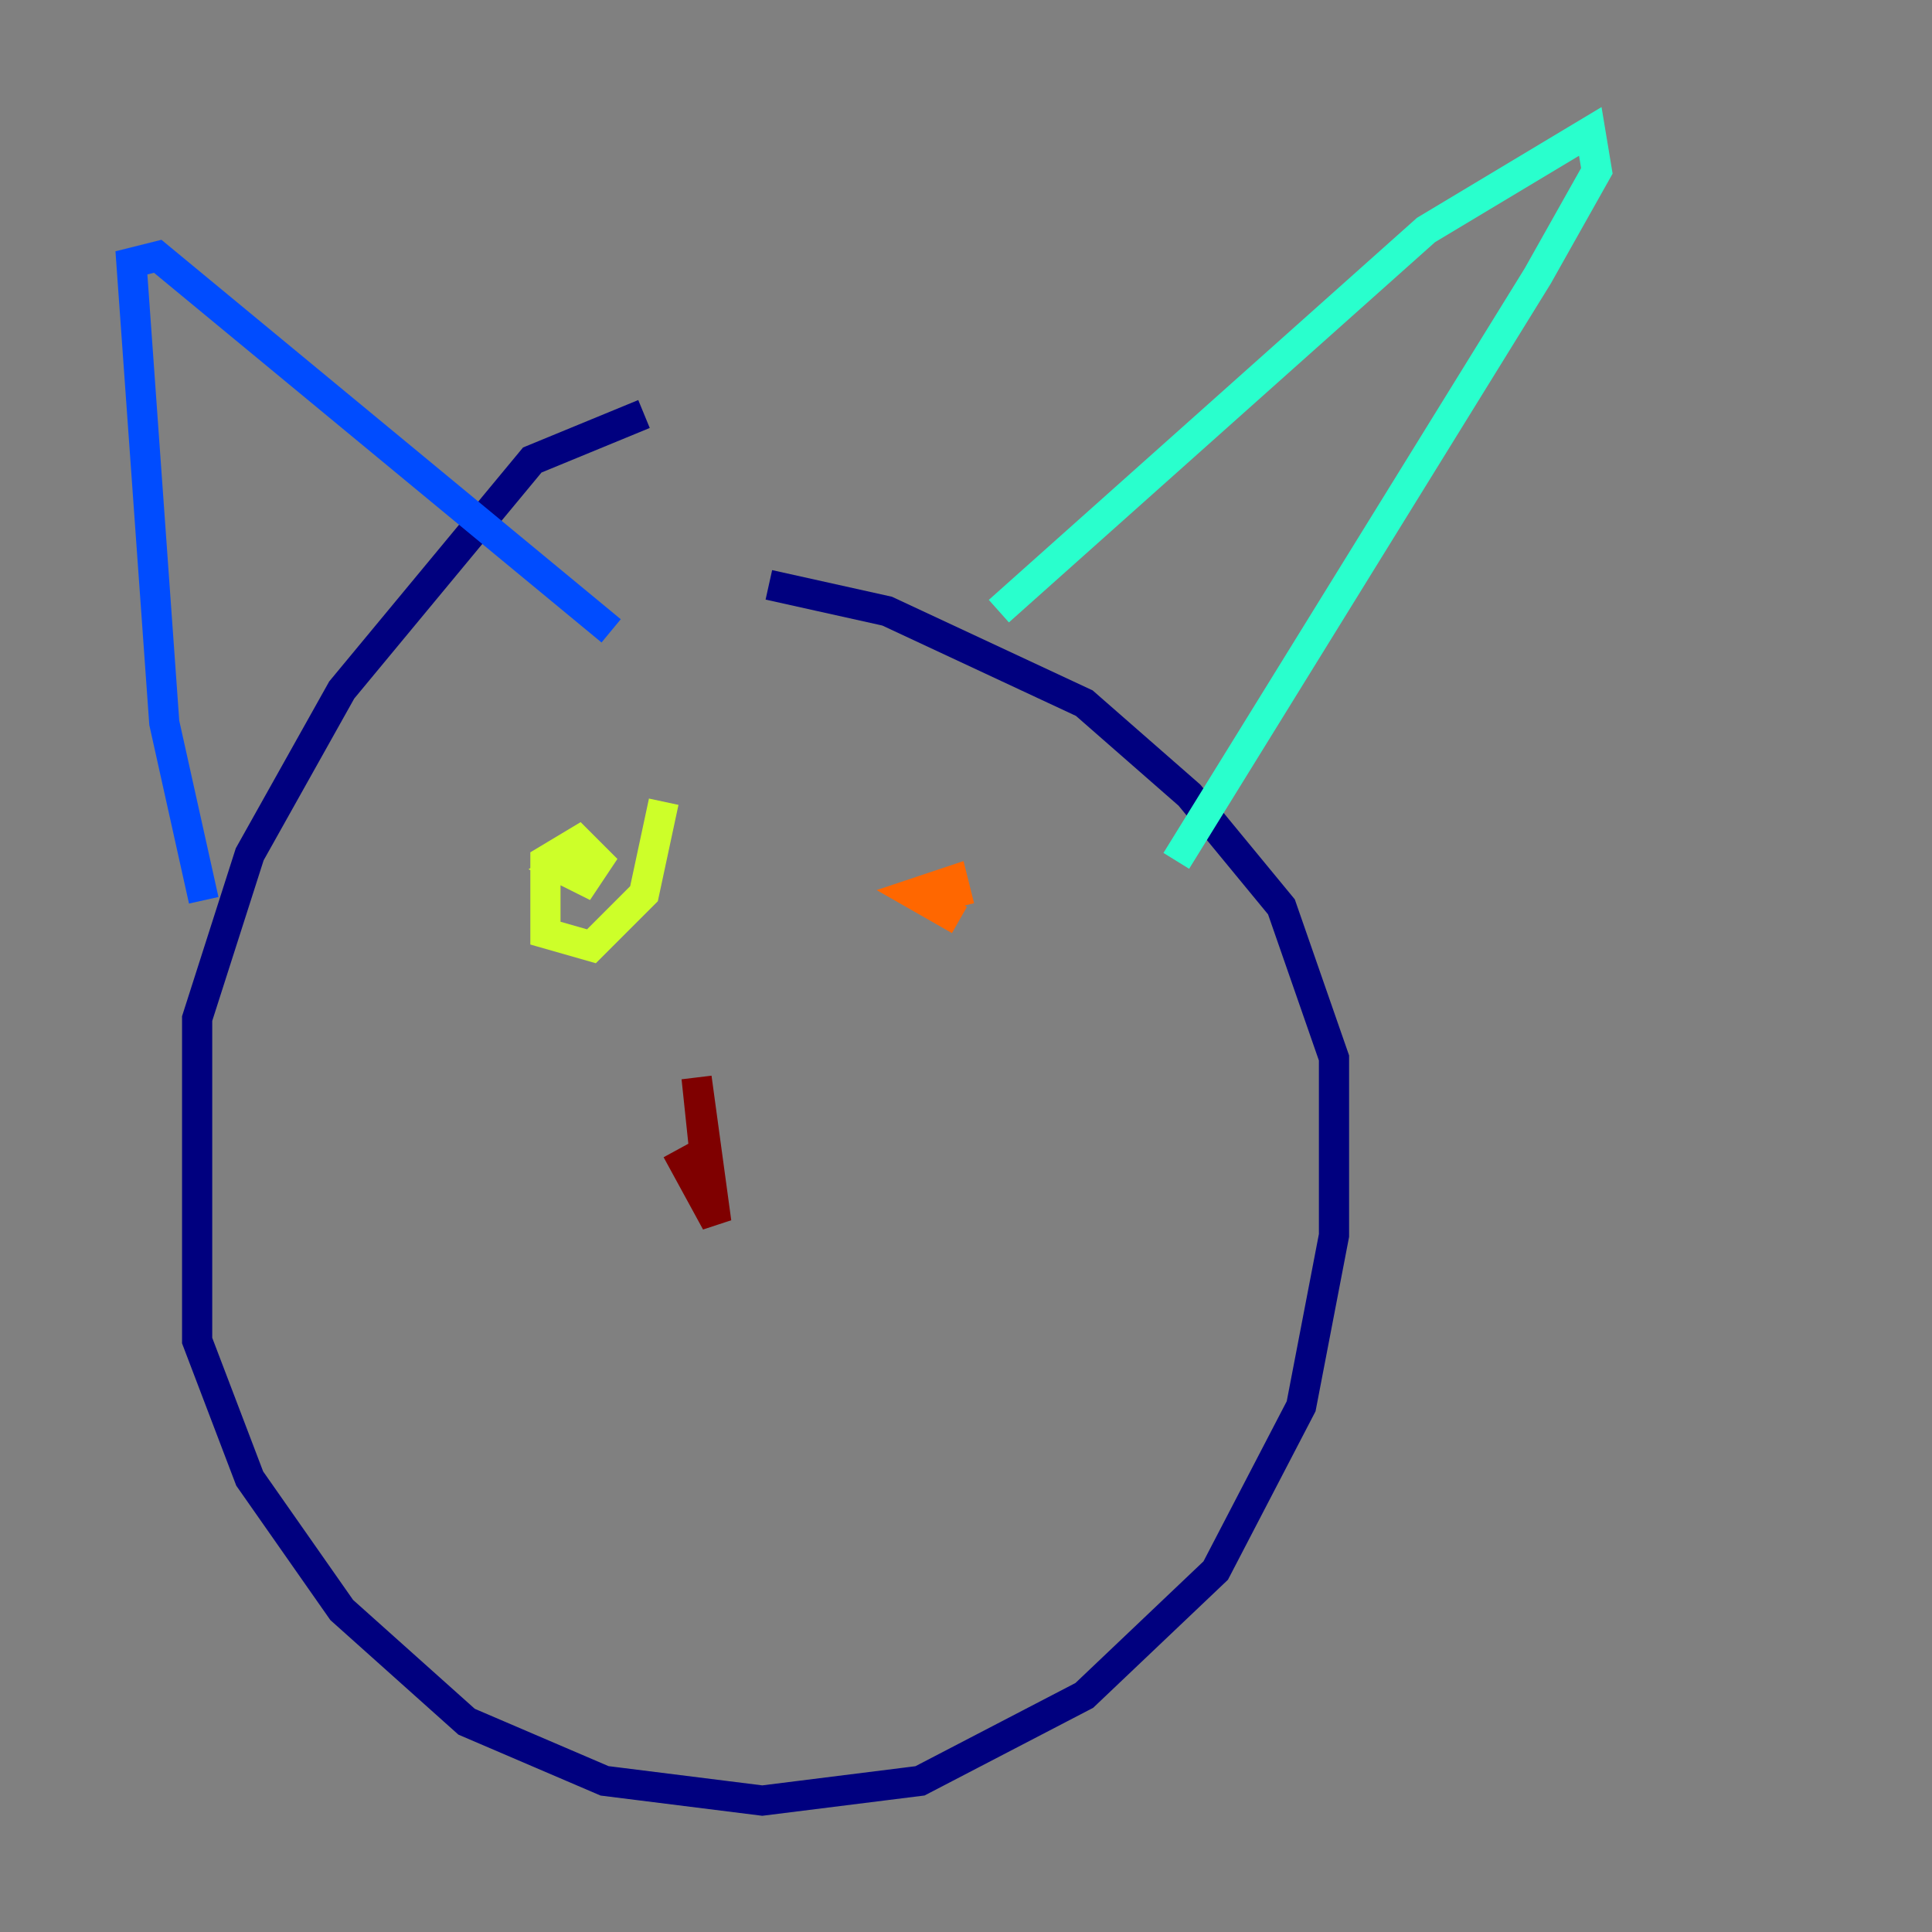<?xml version="1.0" encoding="utf-8" ?>
<svg baseProfile="tiny" height="128" version="1.2" viewBox="0,0,128,128" width="128" xmlns="http://www.w3.org/2000/svg" xmlns:ev="http://www.w3.org/2001/xml-events" xmlns:xlink="http://www.w3.org/1999/xlink"><rect x="0" y="0" width="128" height="128" fill="#808080" stroke="none"/><defs /><polyline fill="none" points="42.667,27.429 35.265,30.476 22.64,45.714 16.544,56.599 13.061,67.483 13.061,88.816 16.544,97.959 22.64,106.667 30.912,114.068 40.054,117.986 50.503,119.293 60.952,117.986 71.837,112.326 80.544,104.054 86.204,93.17 88.381,81.85 88.381,70.095 84.898,60.082 78.803,52.68 71.837,46.585 58.776,40.49 50.939,38.748" stroke="#00007f" stroke-width="2" /><polyline fill="none" points="13.497,59.646 10.884,47.891 8.707,17.415 10.449,16.98 40.49,41.796" stroke="#004cff" stroke-width="2" /><polyline fill="none" points="66.177,40.49 94.476,15.238 105.361,8.707 105.796,11.32 101.878,18.286 77.932,57.034" stroke="#29ffcd" stroke-width="2" /><polyline fill="none" points="43.973,53.116 42.667,59.211 39.184,62.694 36.136,61.823 36.136,57.034 38.313,55.728 39.619,57.034 38.748,58.34 37.007,57.469 38.313,56.599" stroke="#cdff29" stroke-width="2" /><polyline fill="none" points="63.565,60.952 60.517,59.211 63.129,58.34 63.565,60.082" stroke="#ff6700" stroke-width="2" /><polyline fill="none" points="47.02,79.674 46.15,71.401 47.456,80.98 44.843,76.191" stroke="#7f0000" stroke-width="2" /></svg>